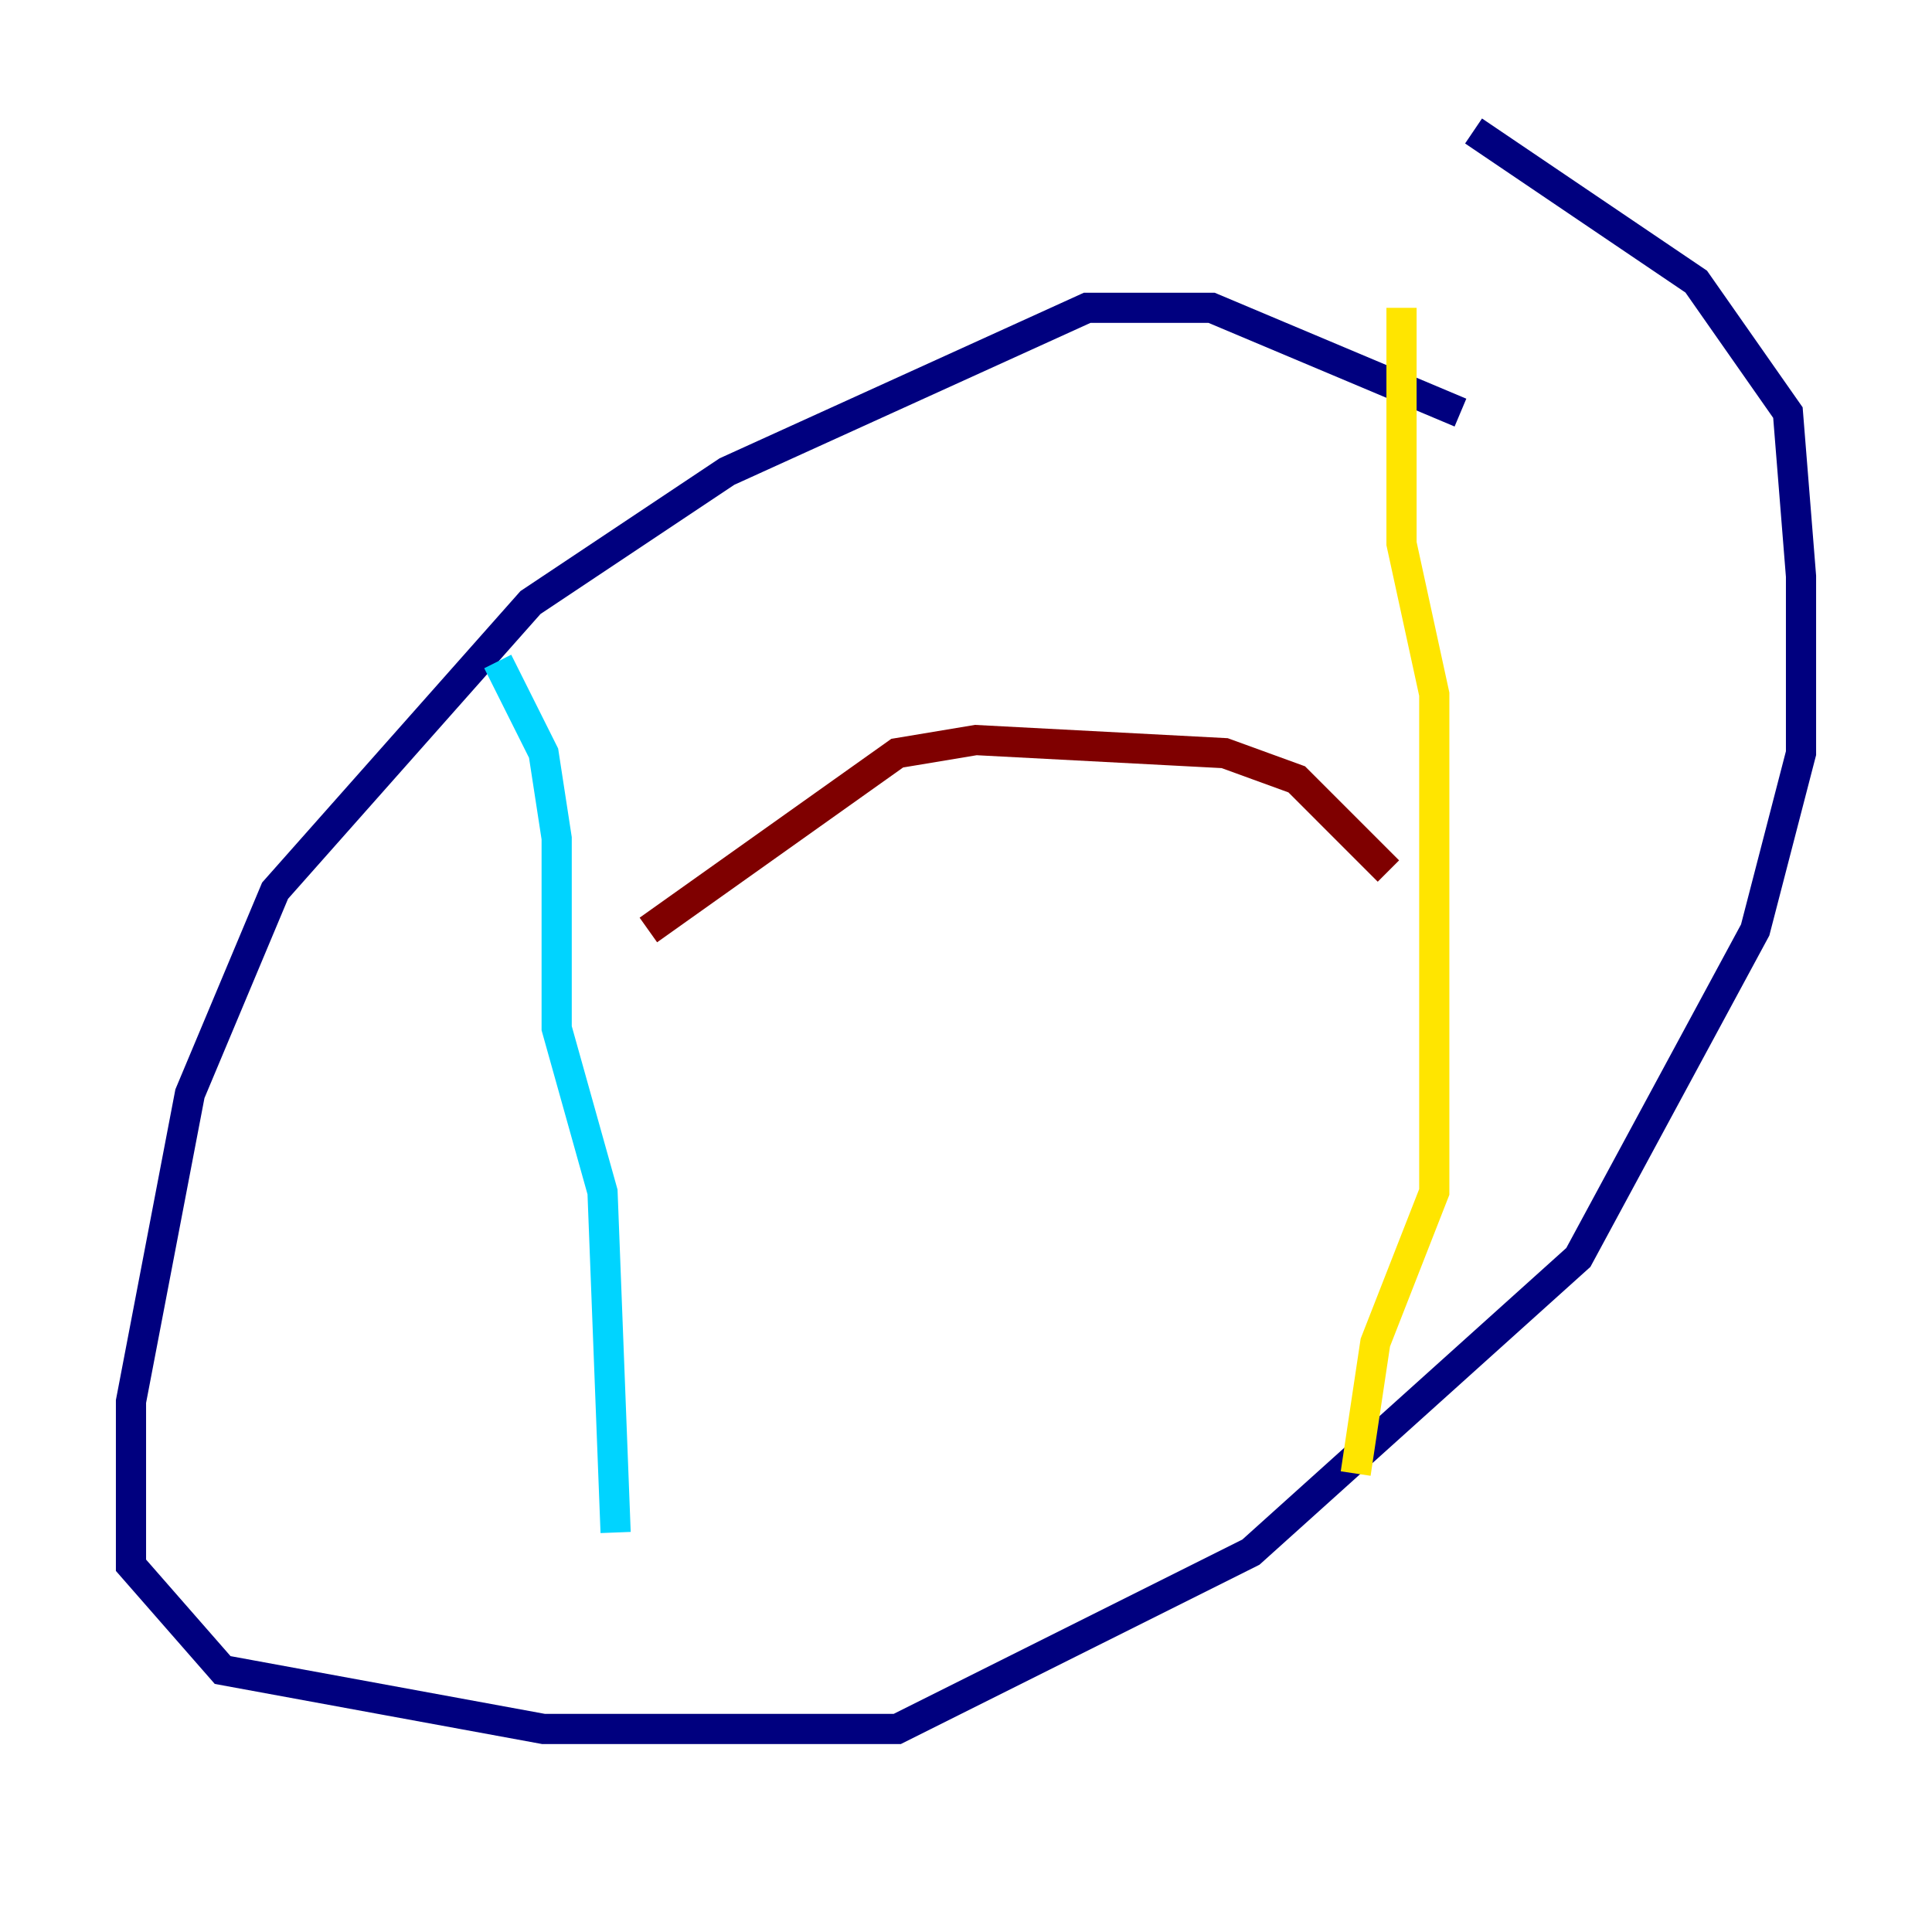 <?xml version="1.0" encoding="utf-8" ?>
<svg baseProfile="tiny" height="128" version="1.2" viewBox="0,0,128,128" width="128" xmlns="http://www.w3.org/2000/svg" xmlns:ev="http://www.w3.org/2001/xml-events" xmlns:xlink="http://www.w3.org/1999/xlink"><defs /><polyline fill="none" points="96.759,27.336 80.271,20.393 72.027,20.393 48.163,31.241 35.146,39.919 18.224,59.01 12.583,72.461 8.678,92.854 8.678,103.702 14.752,110.644 36.014,114.549 59.444,114.549 82.875,102.834 104.57,83.308 116.285,61.614 119.322,49.898 119.322,38.183 118.454,27.336 112.38,18.658 97.627,8.678" stroke="#00007f" stroke-width="2" /><polyline fill="none" points="32.976,43.824 36.014,49.898 36.881,55.539 36.881,68.122 39.919,78.969 40.786,101.532" stroke="#00d4ff" stroke-width="2" /><polyline fill="none" points="92.854,20.393 92.854,36.014 95.024,45.993 95.024,78.969 91.119,88.949 89.817,97.627" stroke="#ffe500" stroke-width="2" /><polyline fill="none" points="42.956,61.614 59.444,49.898 64.651,49.031 81.139,49.898 85.912,51.634 91.986,57.709" stroke="#7f0000" stroke-width="2" /></svg>